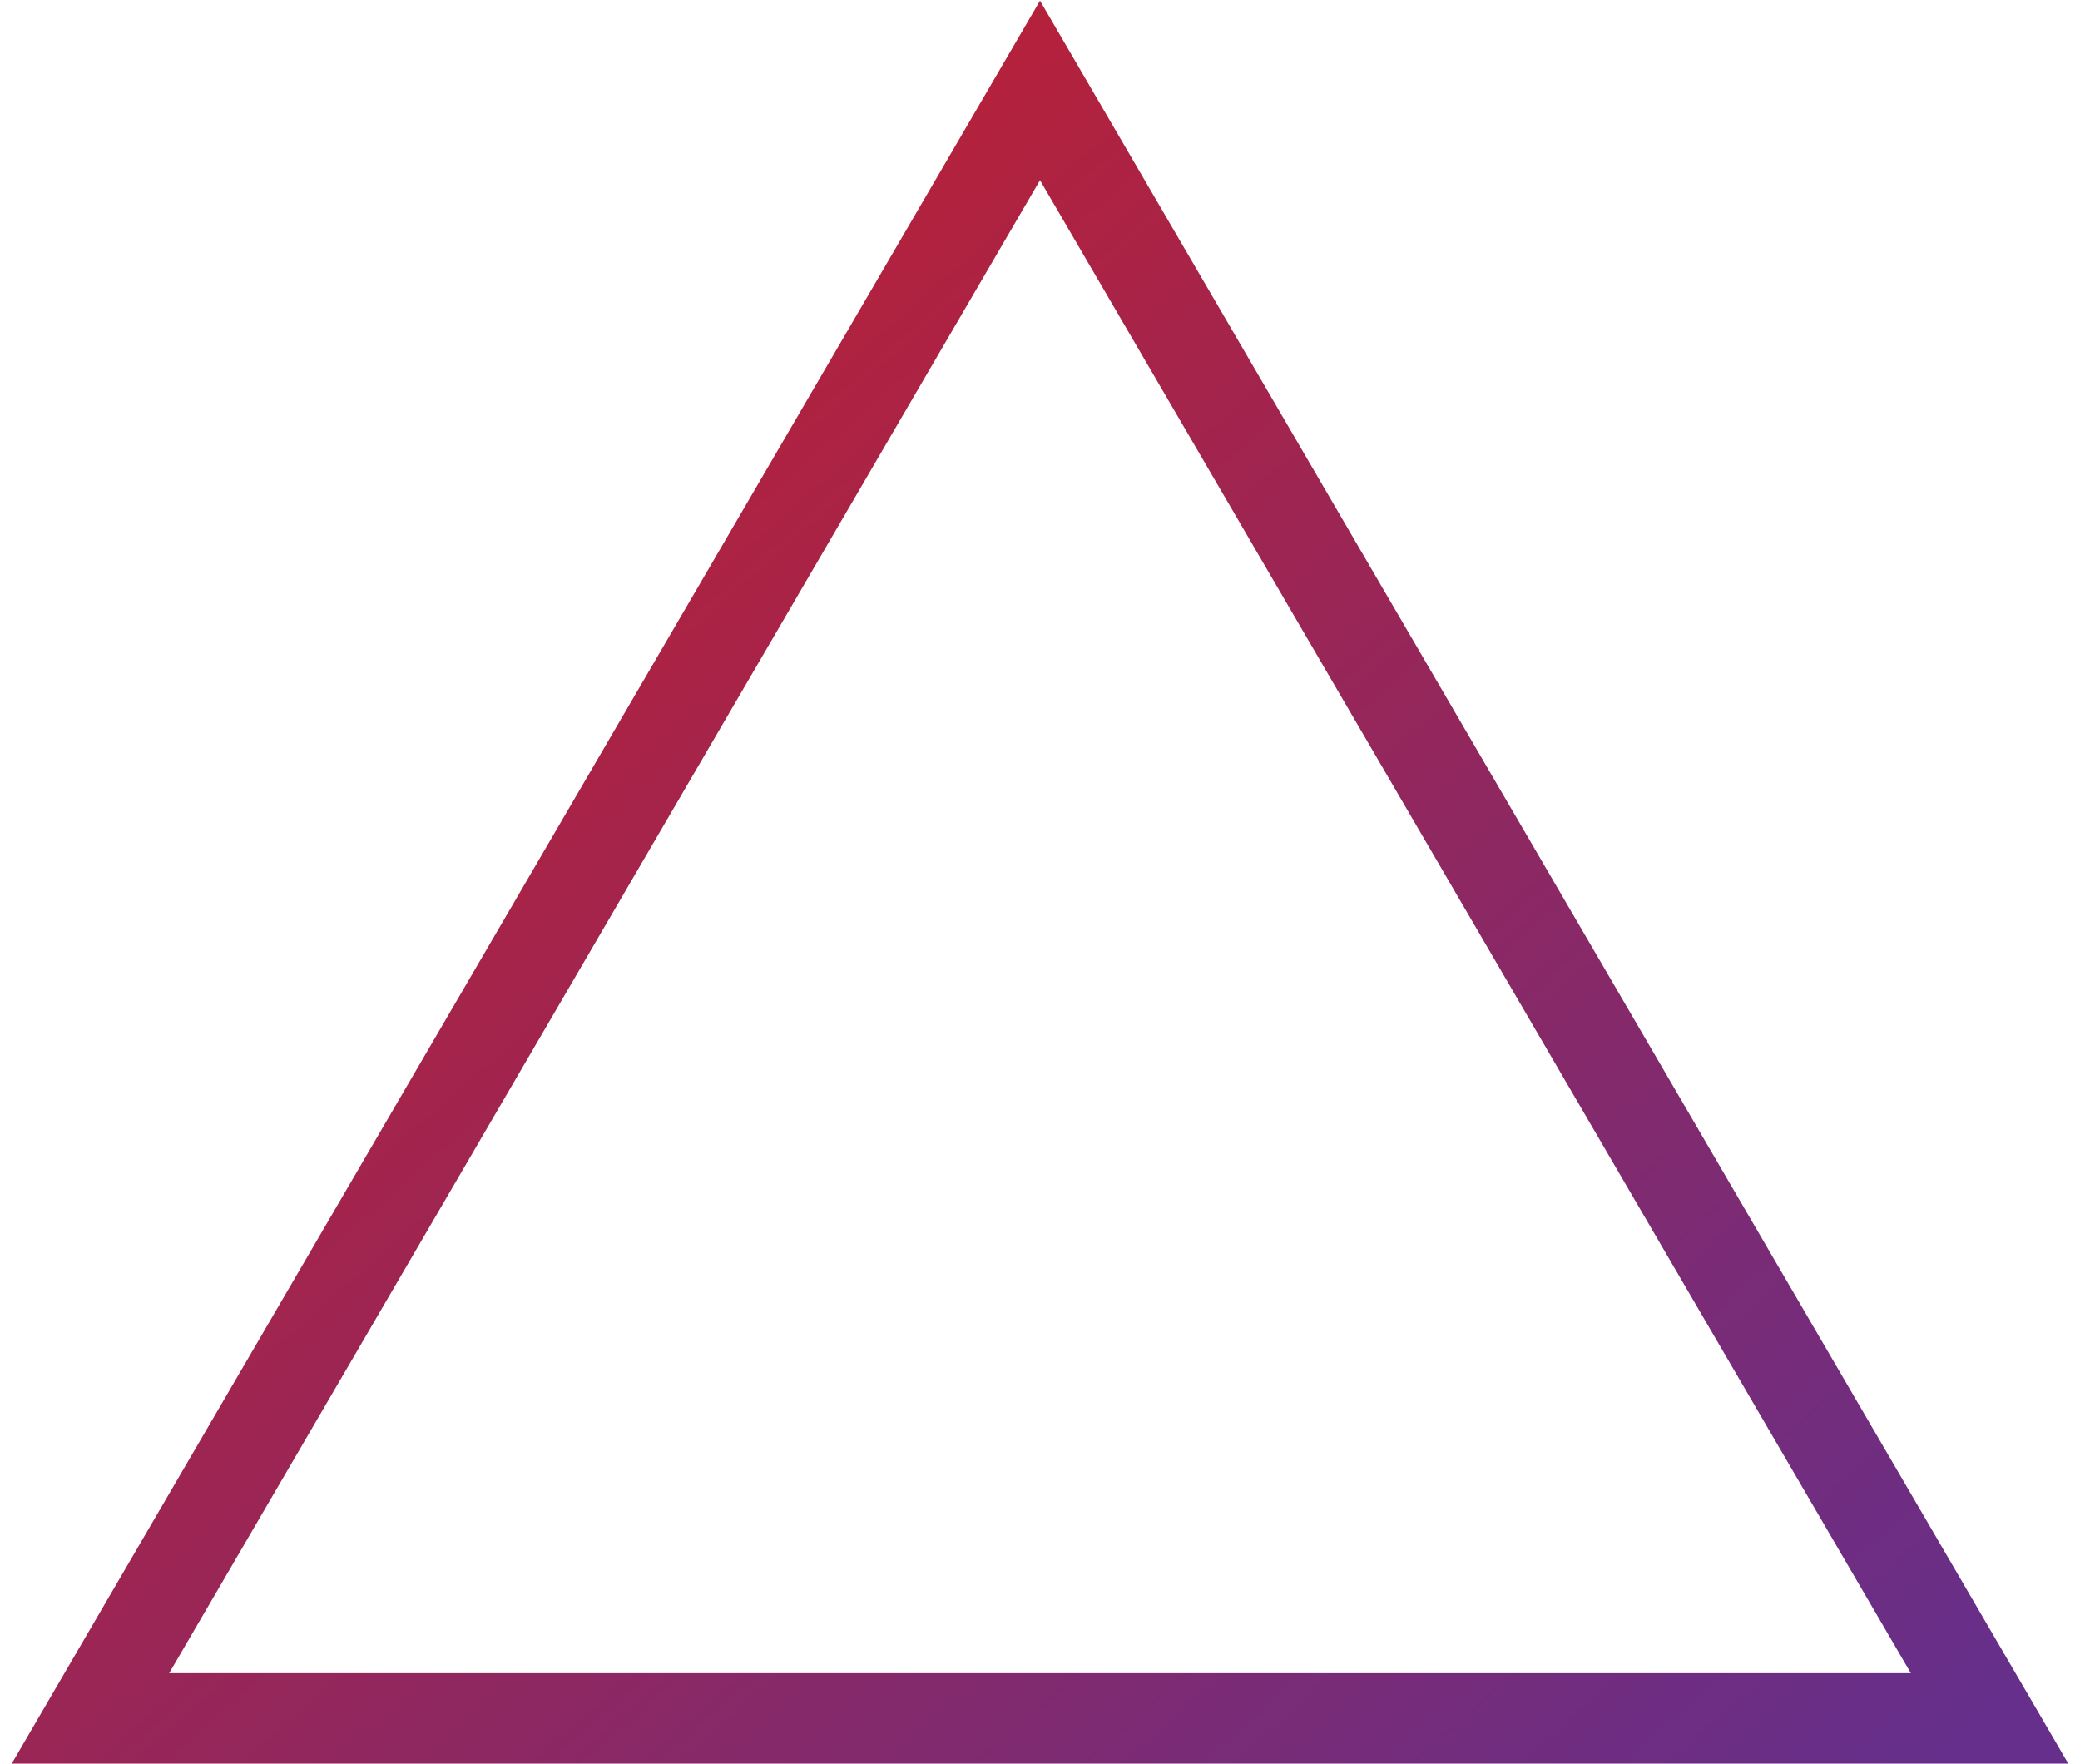 <?xml version="1.0" encoding="utf-8"?>
<svg version="1.1" id="deco_triangle_gradient" class="bg-deco" xmlns="http://www.w3.org/2000/svg" xmlns:xlink="http://www.w3.org/1999/xlink" x="0px" y="0px"
	 viewBox="0 0 46 39" style="enable-background:new 0 0 46 39;" xml:space="preserve">
	<style type="text/css">
		.deco-line-gradient{fill:none;stroke-width:2;}
		.triangle{stroke:url(#deco-gradient_triangle)}
	</style>
	<title>Deco/Triangle</title>
	<linearGradient id="deco-gradient_triangle" gradientUnits="userSpaceOnUse" x1="-171.03" y1="213.78" x2="-172.03" y2="214.78" gradientTransform="matrix(42 0 0 -36 7218 7742)">
		<stop  offset="0" style="stop-color:#652F8B"/>
		<stop  offset="1" style="stop-color:#CC1D23"/>
	</linearGradient>
	<polygon class="triangle deco-line-gradient" points="23,2 44,38 2,38 "/>
</svg>
